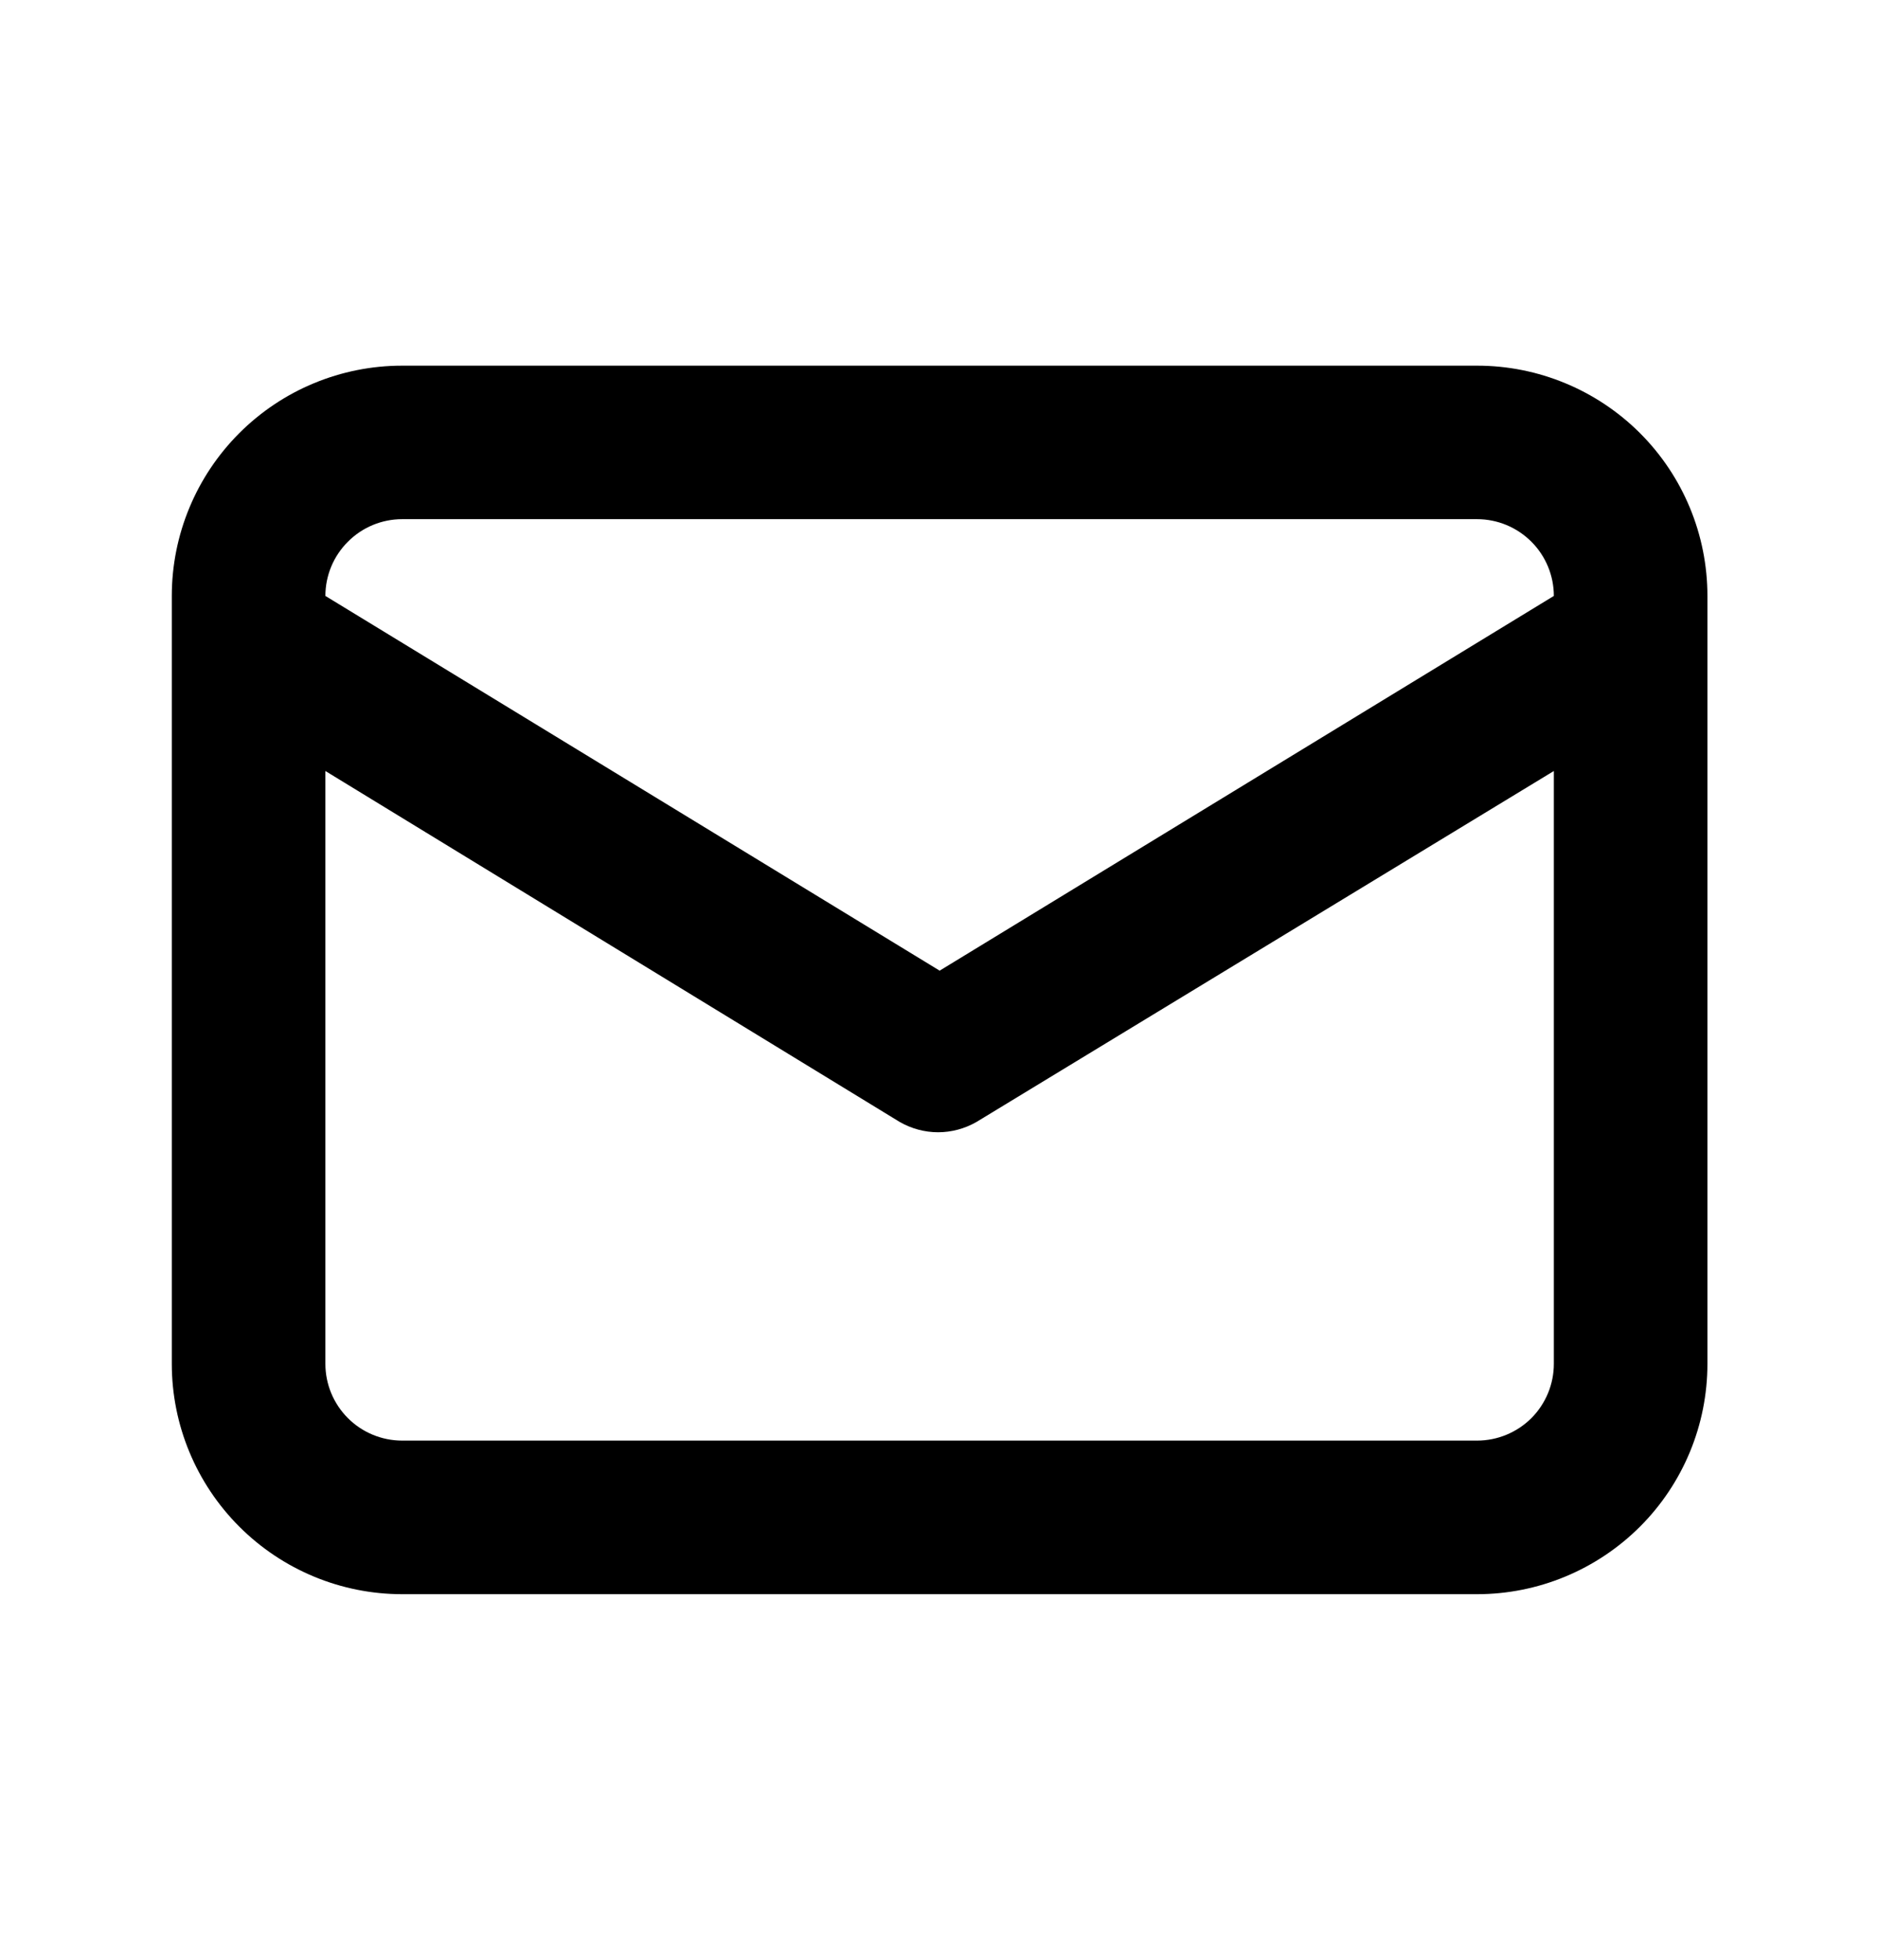 <svg width="23" height="24" viewBox="0 0 23 24" fill="none" xmlns="http://www.w3.org/2000/svg">
<path d="M18.09 4.478H4.925C4.177 4.478 3.46 4.775 2.931 5.304C2.402 5.833 2.104 6.55 2.104 7.298V16.702C2.104 17.45 2.402 18.167 2.931 18.696C3.46 19.225 4.177 19.523 4.925 19.523H18.09C18.838 19.523 19.555 19.225 20.085 18.696C20.614 18.167 20.911 17.45 20.911 16.702V7.298C20.911 6.55 20.614 5.833 20.085 5.304C19.555 4.775 18.838 4.478 18.09 4.478ZM4.925 6.358H18.09C18.339 6.358 18.578 6.457 18.755 6.634C18.931 6.81 19.03 7.049 19.03 7.298L11.508 11.887L3.985 7.298C3.985 7.049 4.084 6.81 4.261 6.634C4.437 6.457 4.676 6.358 4.925 6.358ZM19.03 16.702C19.03 16.951 18.931 17.19 18.755 17.367C18.578 17.543 18.339 17.642 18.09 17.642H4.925C4.676 17.642 4.437 17.543 4.261 17.367C4.084 17.19 3.985 16.951 3.985 16.702V9.442L11.019 13.74C11.162 13.822 11.324 13.866 11.489 13.866C11.654 13.866 11.816 13.822 11.959 13.74L19.03 9.442V16.702Z" fill="currentColor"/>
</svg>
